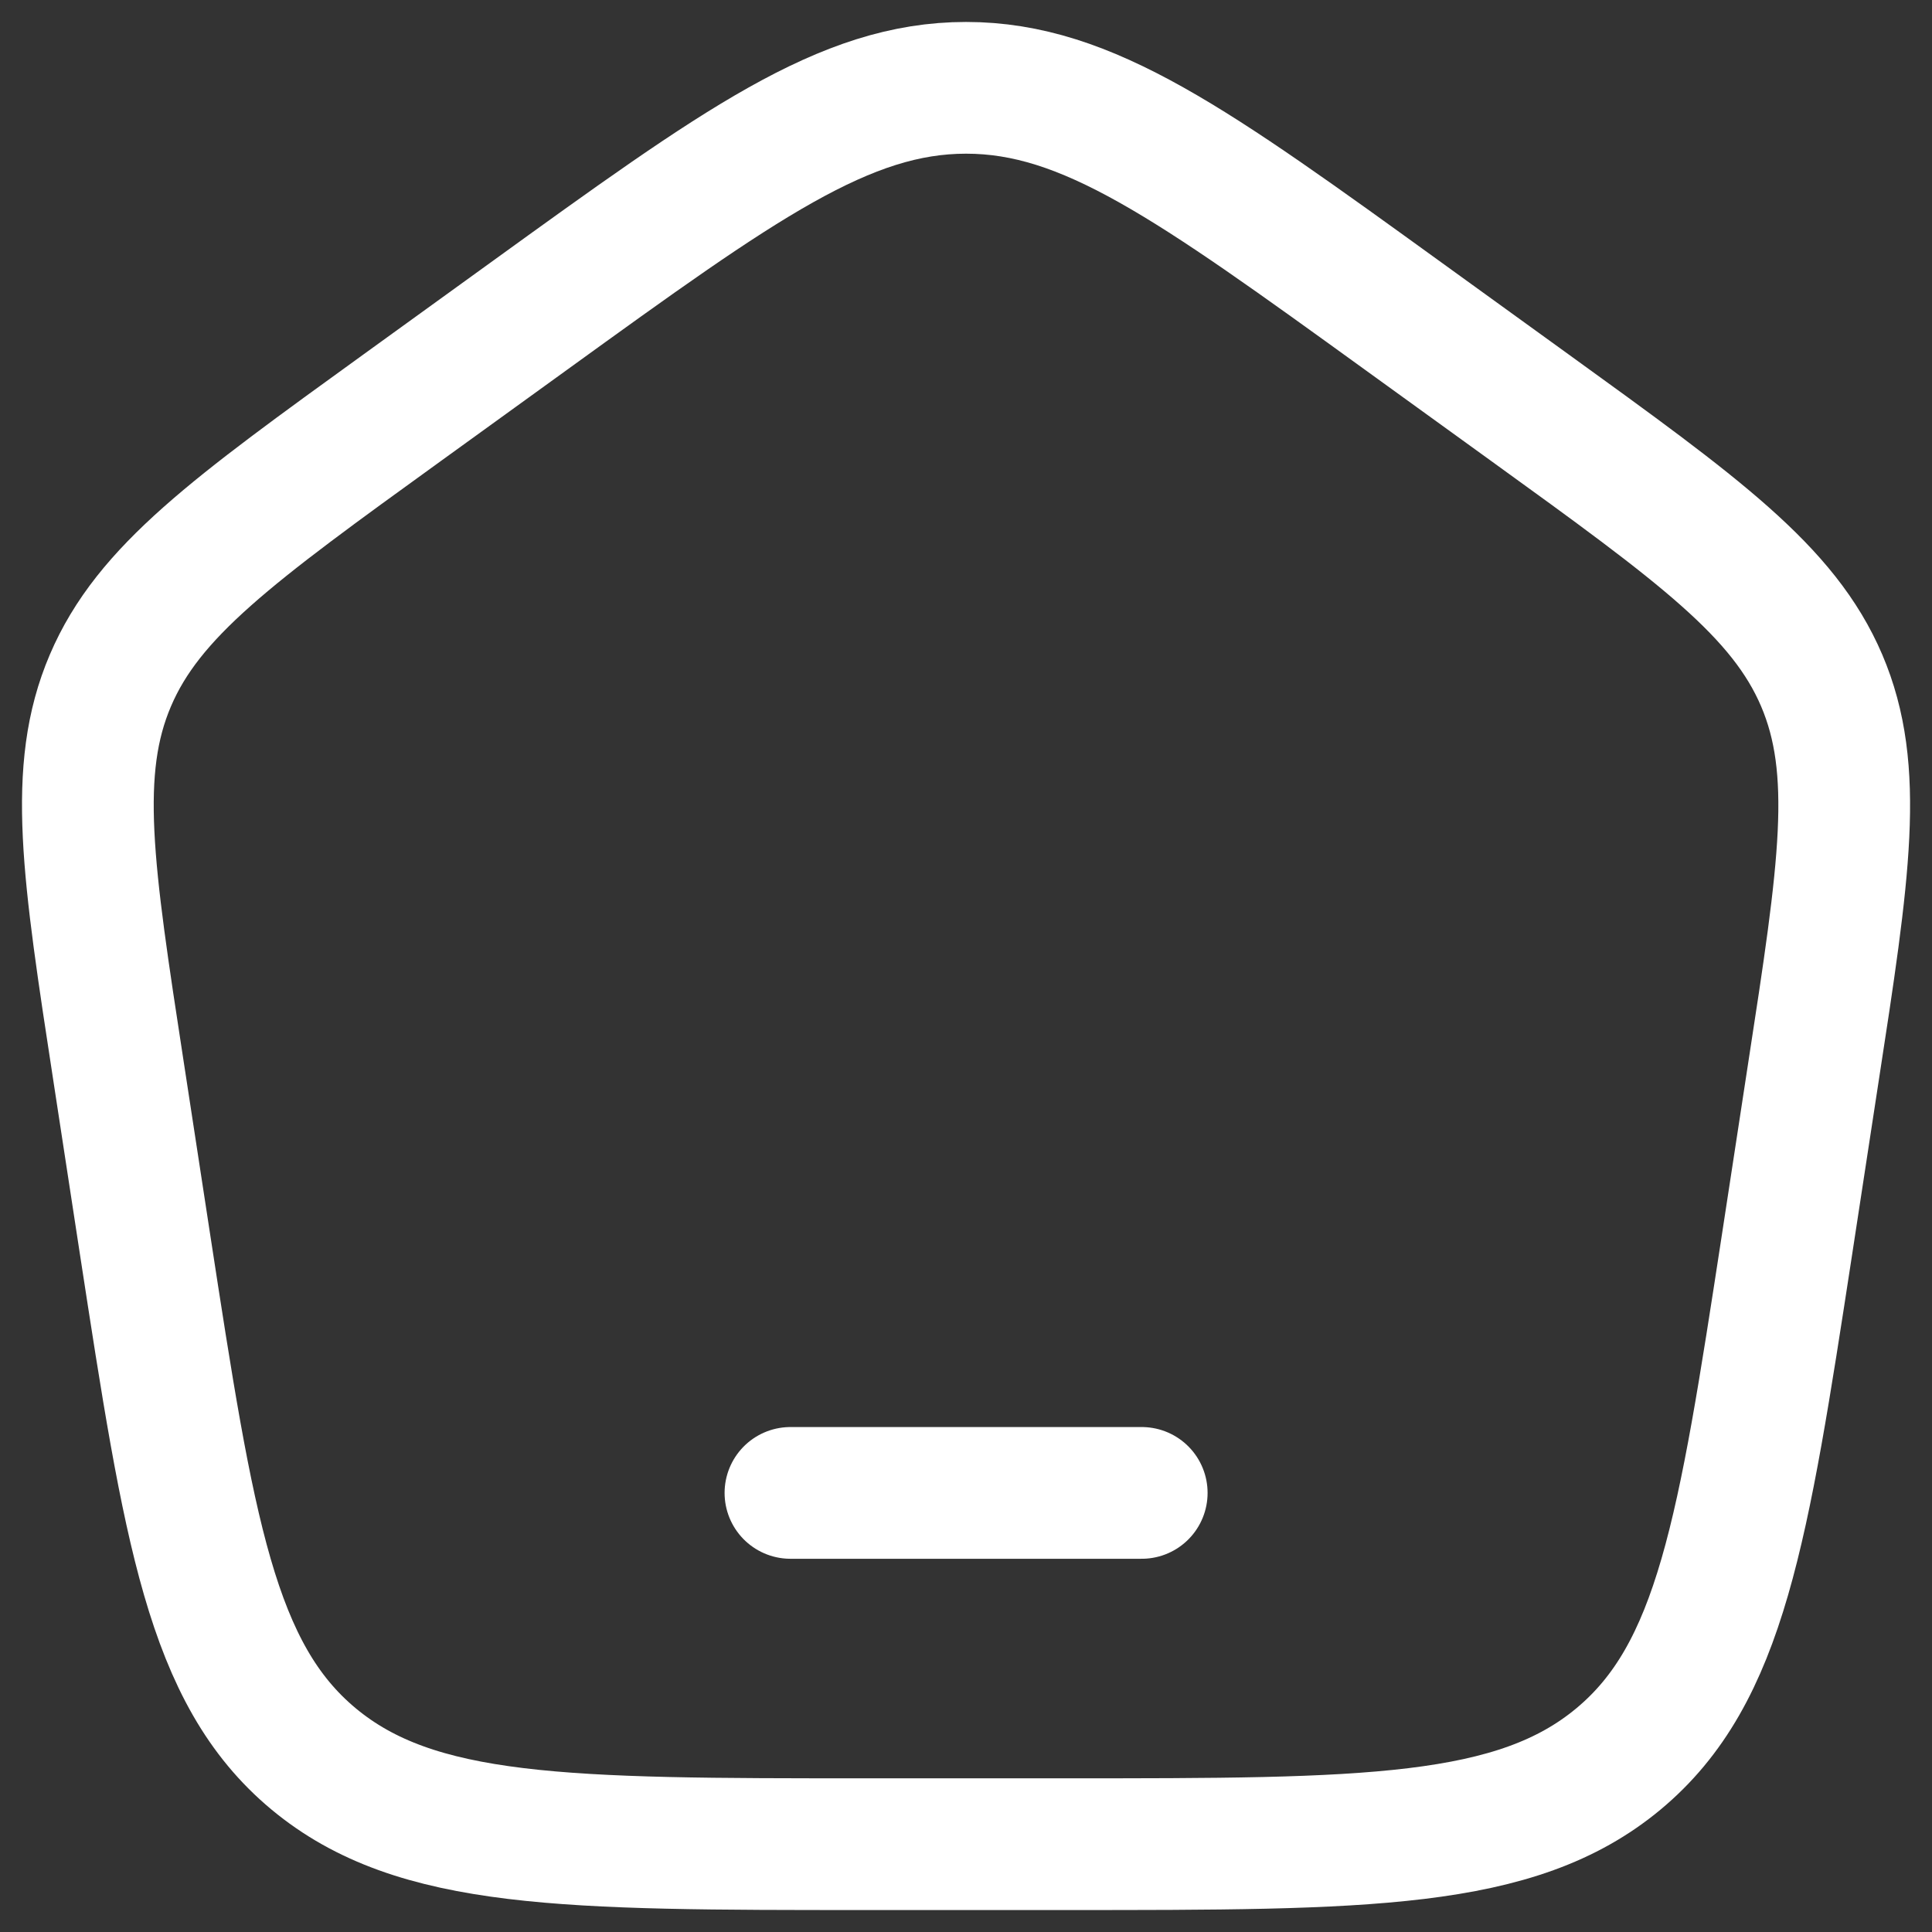 <svg width="22" height="22" viewBox="0 0 22 22" fill="none" xmlns="http://www.w3.org/2000/svg">
<rect x="0" y="0" width="22" height="22" fill="#333333" stroke="none"/>
<path d="M9.001 17H13.001M1.352 12.214C0.999 9.916 0.822 8.768 1.257 7.749C1.691 6.731 2.655 6.034 4.582 4.641L6.022 3.6C8.419 1.867 9.618 1 11.001 1C12.383 1 13.582 1.867 15.979 3.6L17.419 4.641C19.346 6.034 20.309 6.731 20.744 7.749C21.178 8.768 21.003 9.916 20.649 12.213L20.349 14.173C19.849 17.429 19.598 19.057 18.43 20.029C17.262 21.001 15.555 21 12.139 21H9.861C6.446 21 4.739 21 3.571 20.029C2.403 19.057 2.153 17.429 1.652 14.172L1.352 12.214Z" stroke="white" stroke-width="1.5" stroke-linecap="round" stroke-linejoin="round"/>
</svg>
